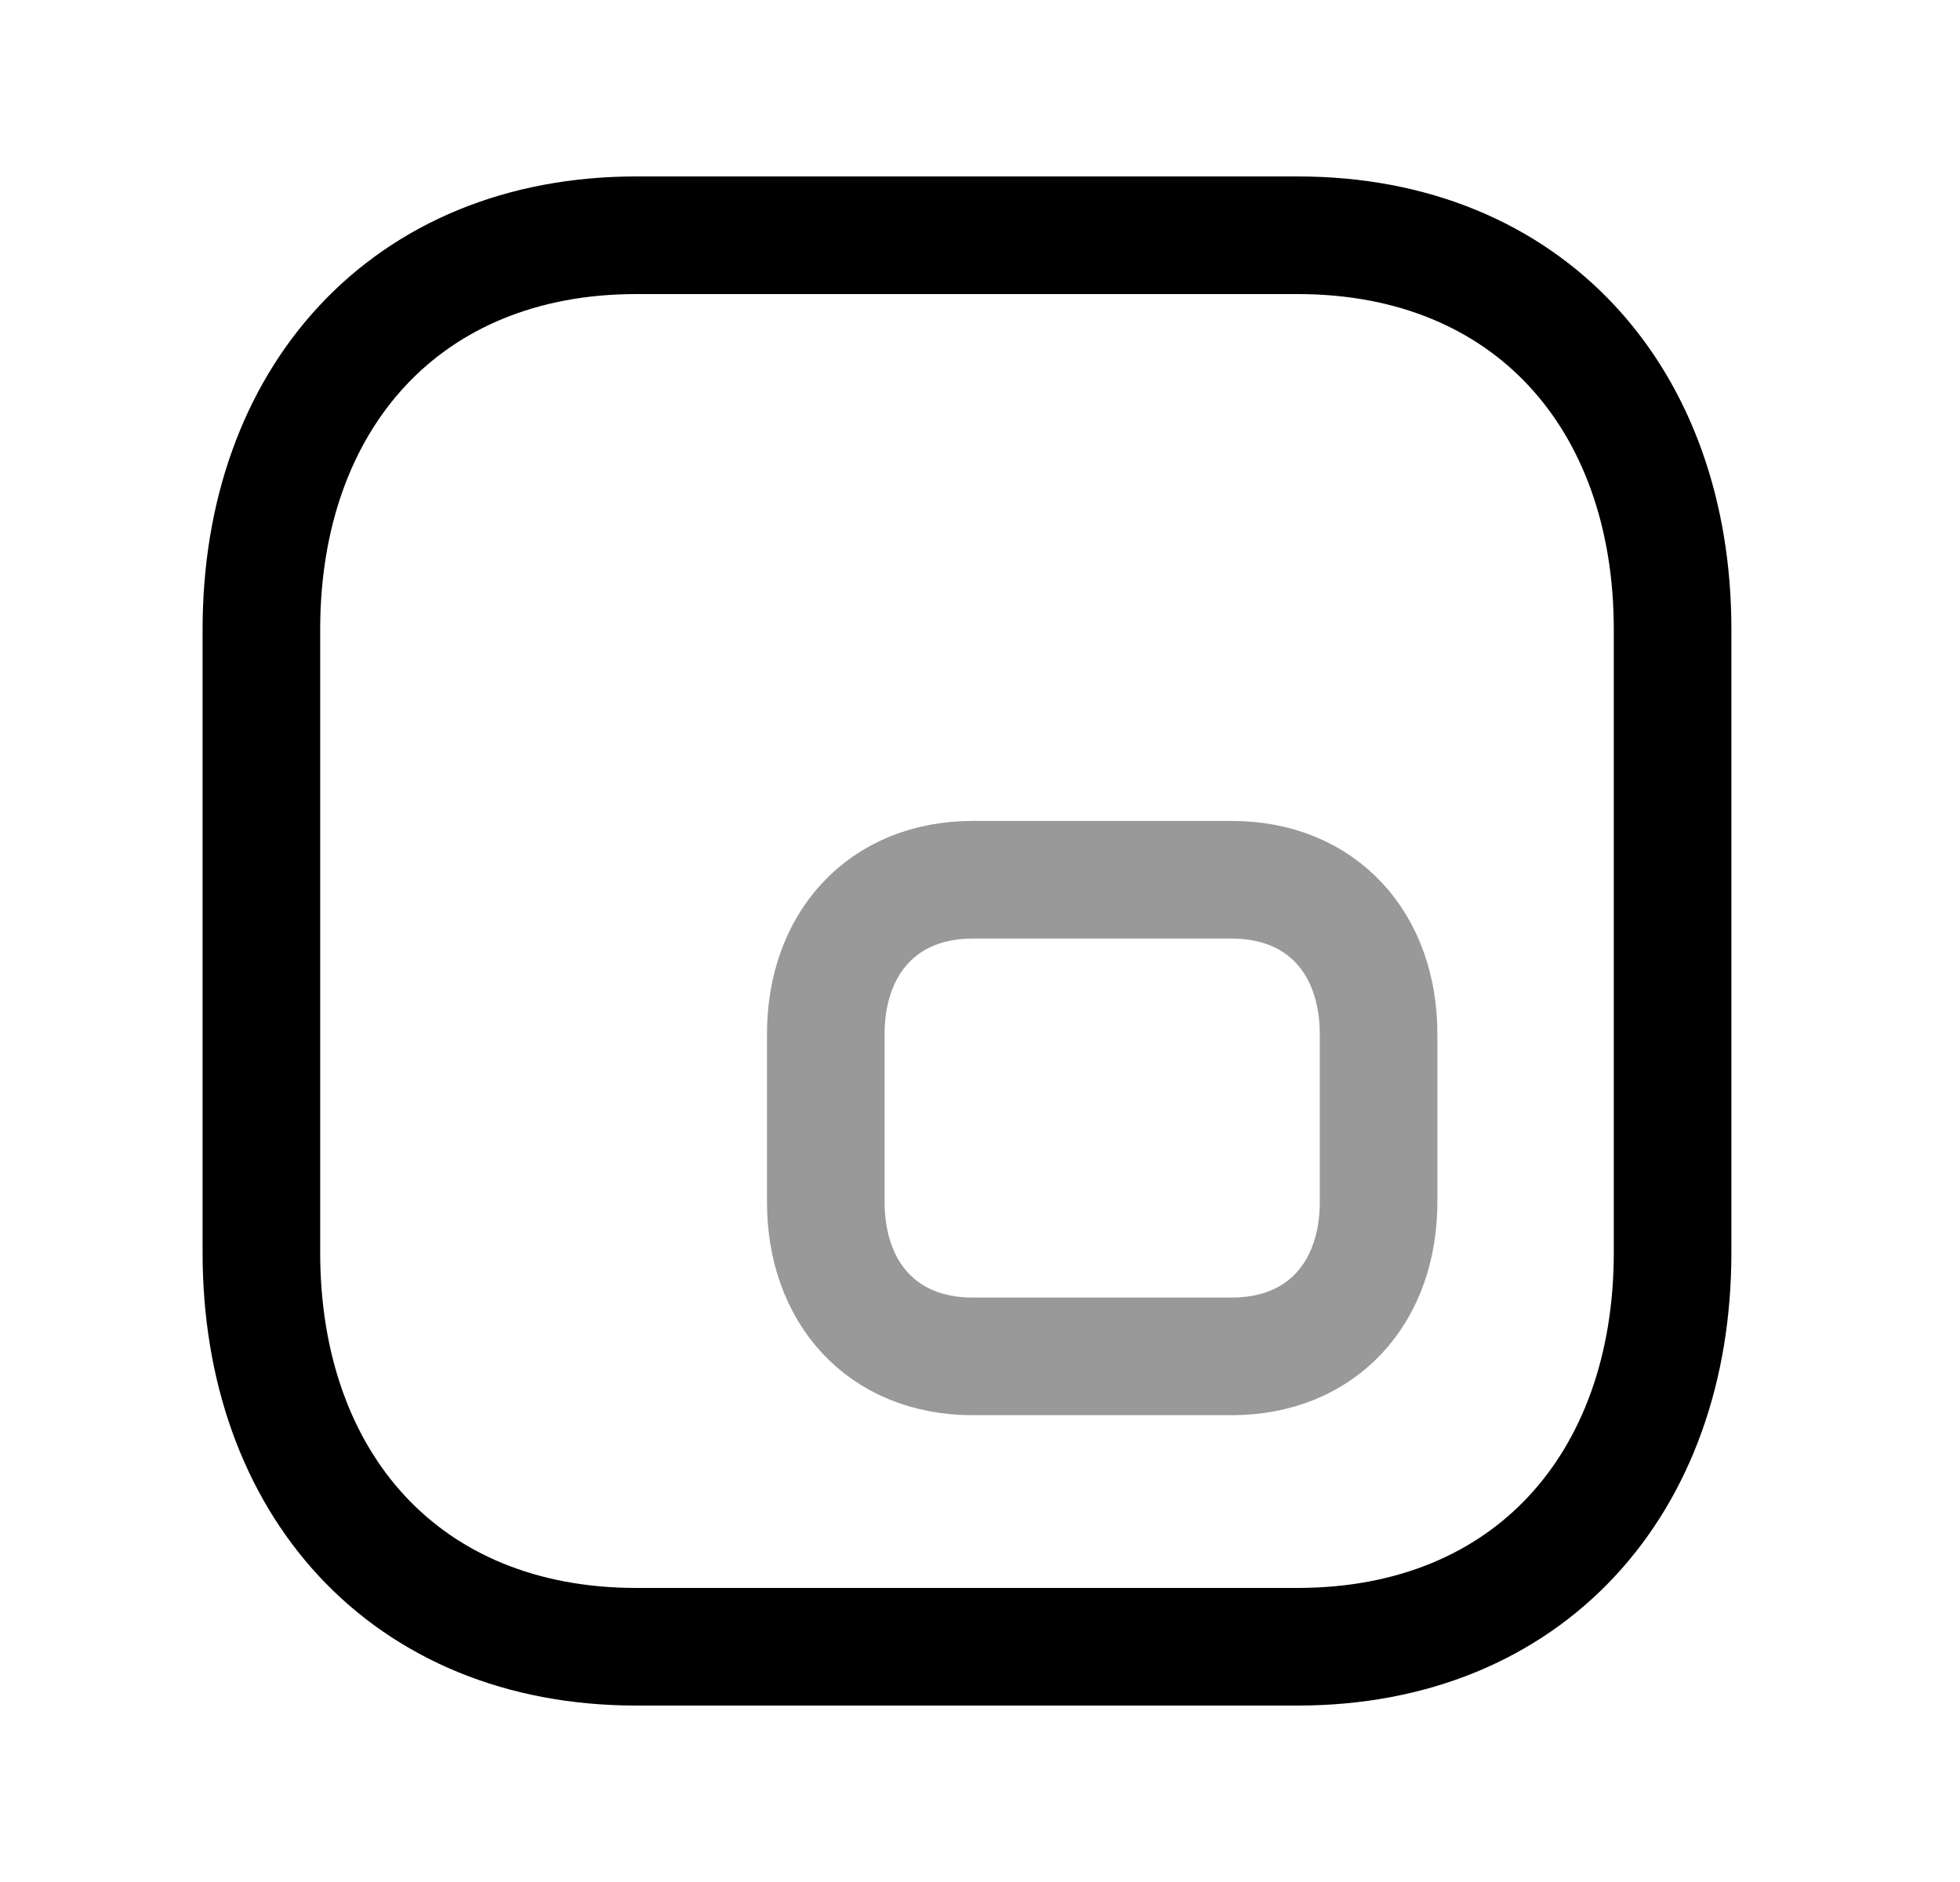 <svg width="25" height="24" viewBox="0 0 25 24" fill="none" xmlns="http://www.w3.org/2000/svg">
<path d="M8.116 3H16.551C19.499 3 21.334 5.081 21.334 8.026V15.974C21.334 18.919 19.499 21 16.55 21H8.116C5.168 21 3.334 18.919 3.334 15.974V8.026C3.334 5.081 5.177 3 8.116 3Z" stroke="black" stroke-width="1.5" stroke-linecap="round" stroke-linejoin="round"/>
<path opacity="0.4" fill-rule="evenodd" clip-rule="evenodd" d="M15.71 11.219H12.406C11.255 11.219 10.533 12.034 10.533 13.187V15.328C10.533 16.482 11.251 17.297 12.406 17.297H15.71C16.865 17.297 17.584 16.482 17.584 15.328V13.187C17.584 12.034 16.865 11.219 15.71 11.219Z" stroke="black" stroke-width="1.5" stroke-linecap="round" stroke-linejoin="round"/>
</svg>